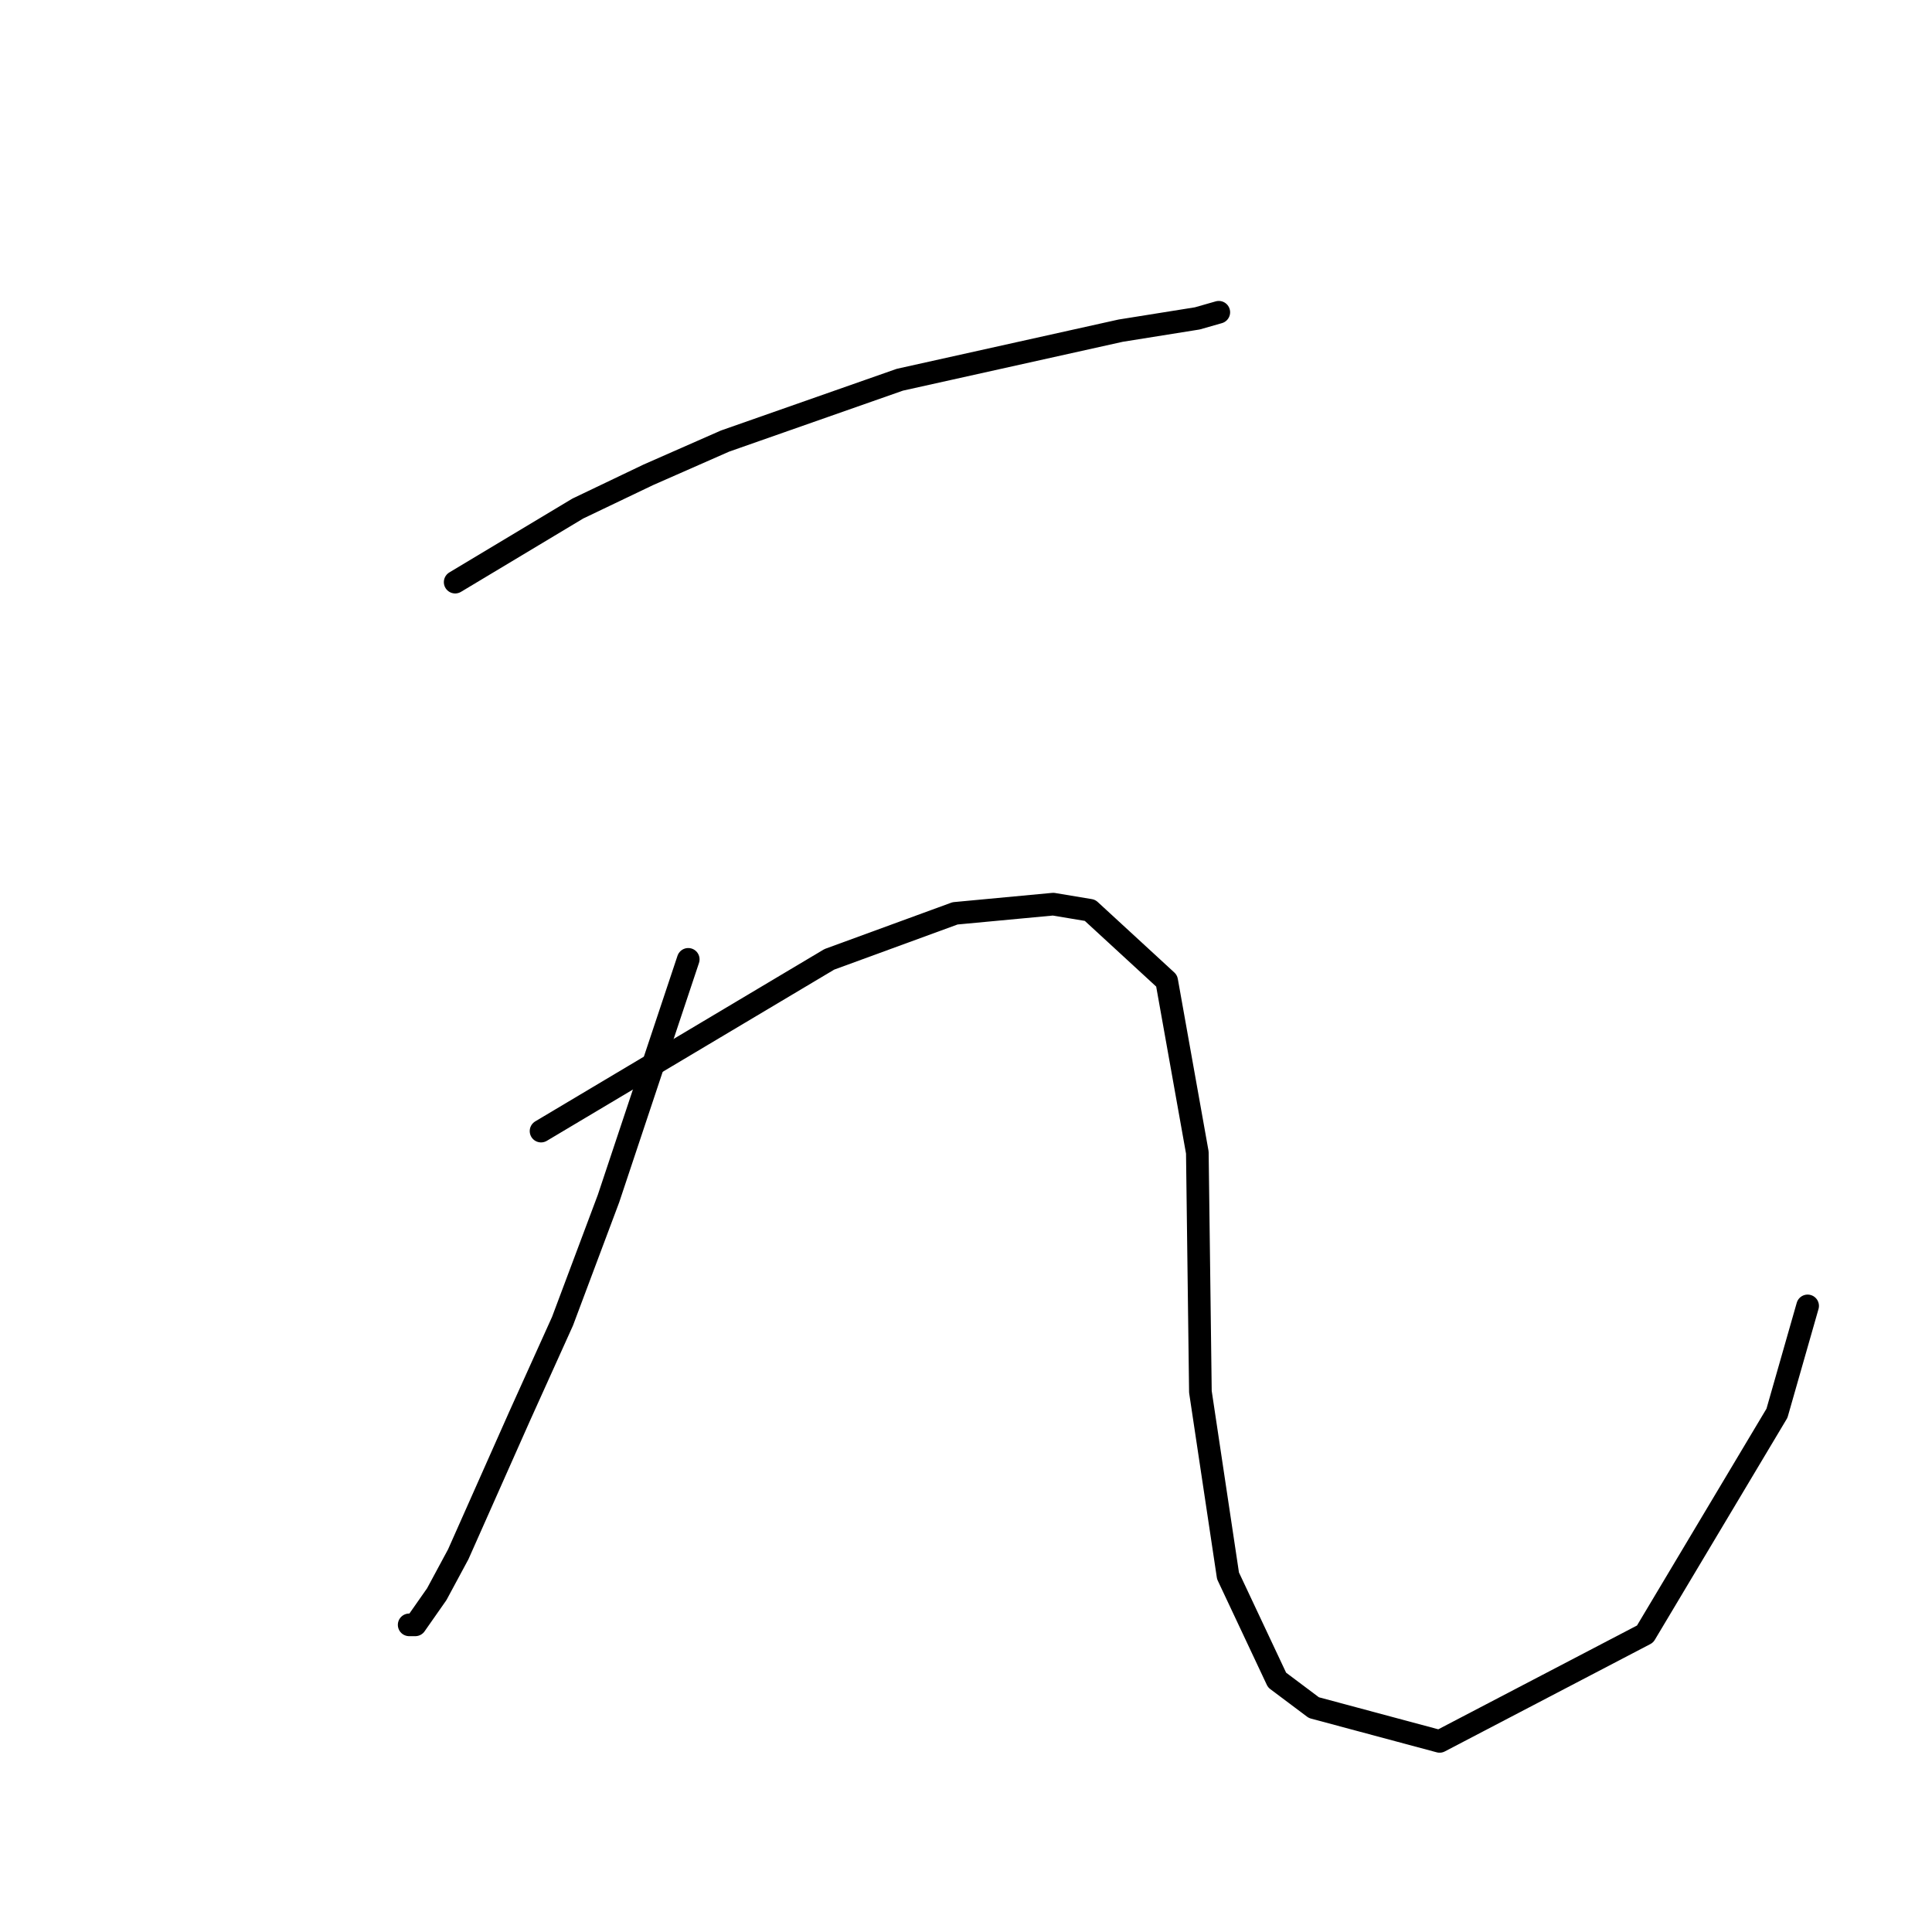 <?xml version="1.0" standalone="no"?>
    <svg width="256" height="256" xmlns="http://www.w3.org/2000/svg" version="1.1">
    <polyline stroke="black" stroke-width="3" stroke-linecap="round" fill="transparent" stroke-linejoin="round" points="60.312 77.136 68.44 72.26 76.567 67.383 85.913 62.913 96.073 58.443 119.235 50.316 148.494 43.814 158.653 42.189 161.497 41.376 161.497 41.376 " />
        <polyline stroke="black" stroke-width="3" stroke-linecap="round" fill="transparent" stroke-linejoin="round" points="91.196 127.119 85.913 142.967 80.631 158.816 74.535 175.07 68.846 187.668 60.719 205.954 57.874 211.237 55.03 215.301 54.217 215.301 54.217 215.301 " />
        <polyline stroke="black" stroke-width="3" stroke-linecap="round" fill="transparent" stroke-linejoin="round" points="71.691 149.876 90.79 138.497 109.889 127.119 126.55 121.024 139.554 119.805 144.43 120.617 154.589 129.964 158.653 152.72 159.059 184.417 162.717 208.799 169.218 222.615 174.095 226.272 190.756 230.742 217.982 216.52 235.456 187.261 239.52 173.039 239.52 173.039 " />
        </svg>